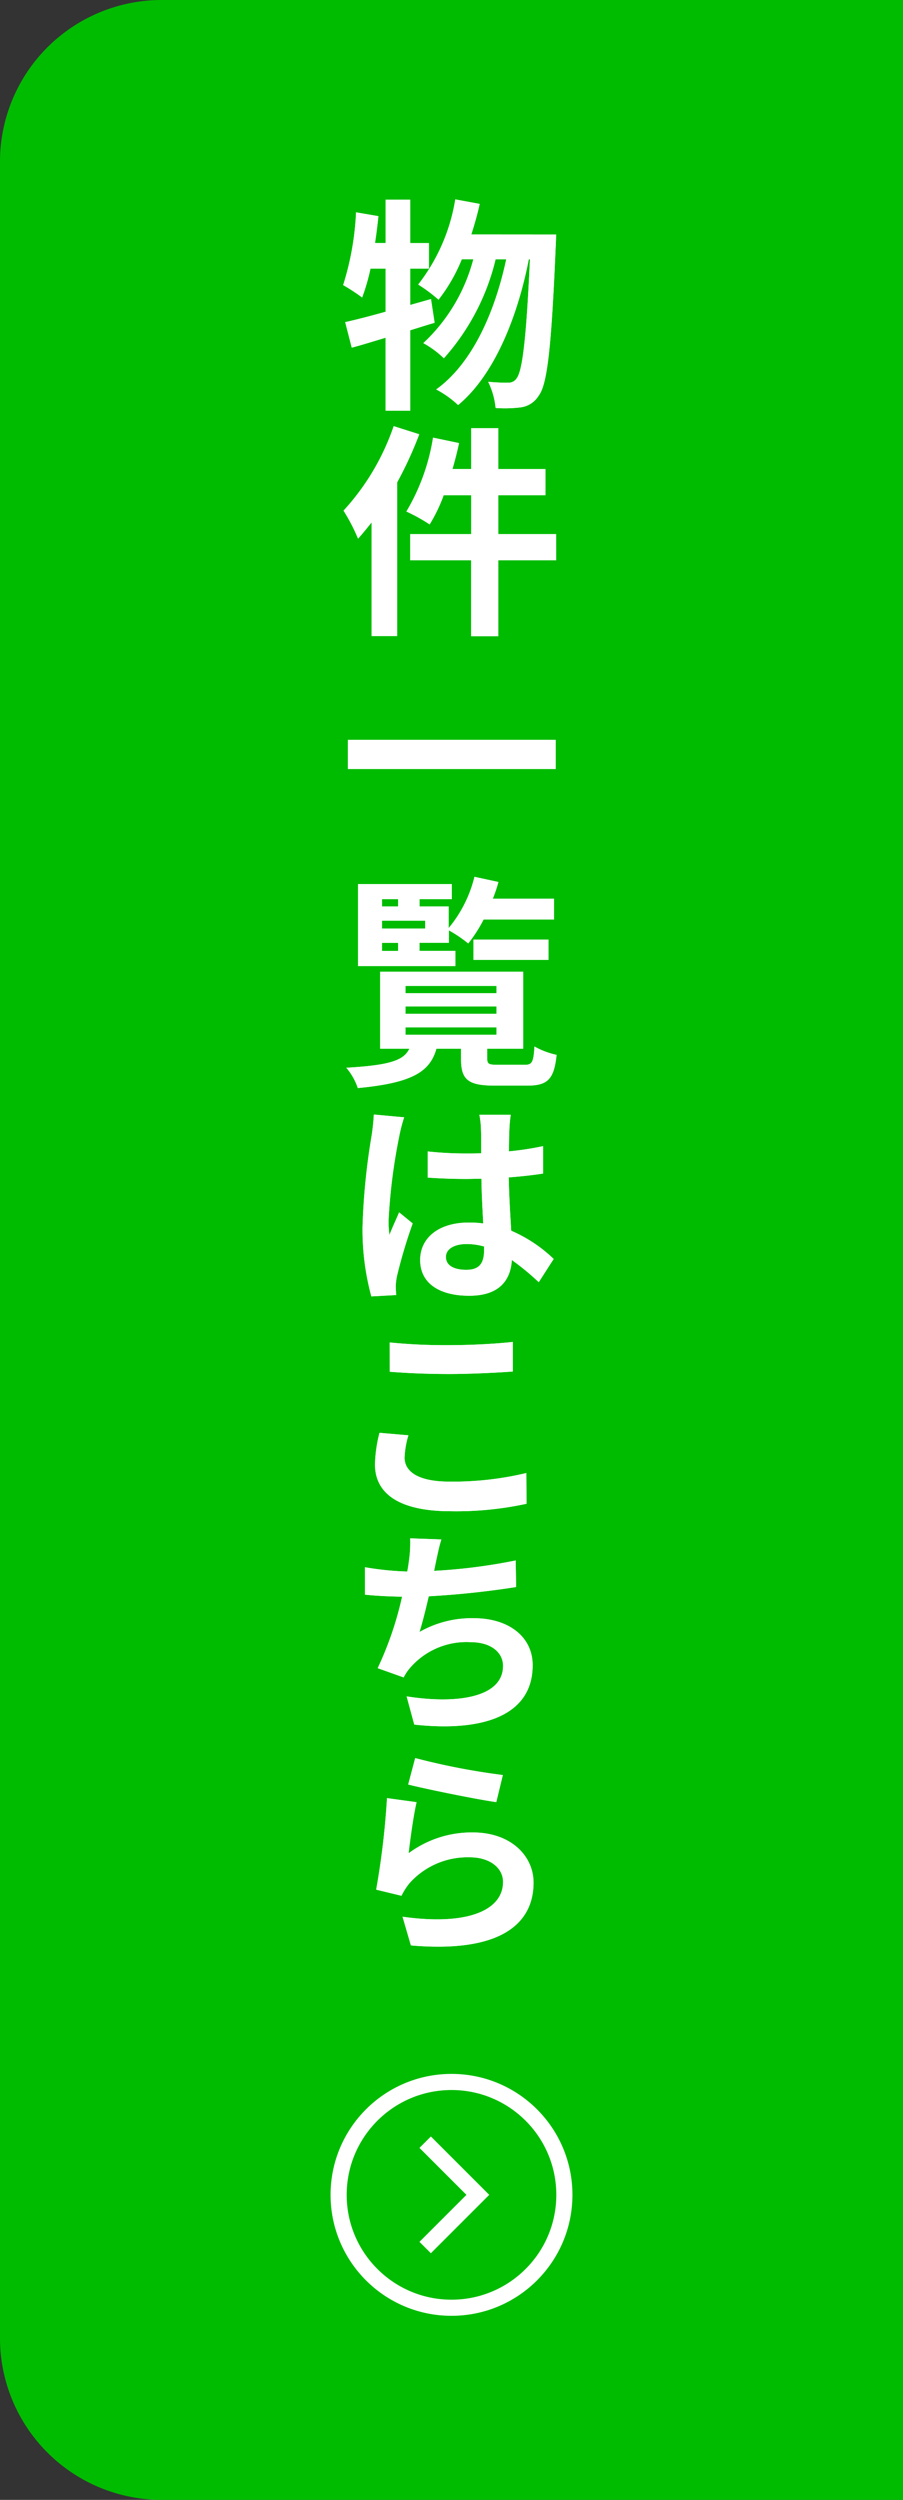 <svg id="レイヤー_1" data-name="レイヤー 1" xmlns="http://www.w3.org/2000/svg" viewBox="0 0 56 155"><rect x="0" y="0" width="56" height="155" fill="#333333" stroke="none"/><defs><style>.cls-1{fill:#00bc00;}.cls-2{fill:none;stroke:#fff;stroke-miterlimit:10;}.cls-3{fill:#fff;}</style></defs><path class="cls-1" d="M56,0H10A10.029,10.029,0,0,0,0,10V145a10.029,10.029,0,0,0,10,10H56"/><polyline class="cls-2" points="26.367 132.822 29.633 136.088 26.367 139.355"/><circle class="cls-2" cx="28" cy="136.088" r="7"/><path class="cls-3" d="M26.953,20.015c-.5.14-1,.308-1.513.462v4.987H23.914V20.939c-.757.225-1.457.449-2.1.617l-.407-1.583c.7-.154,1.555-.378,2.508-.644V16.653h-.939a12.74,12.74,0,0,1-.518,1.793,12.012,12.012,0,0,0-1.177-.77,17.521,17.521,0,0,0,.8-4.511l1.386.238c-.056.561-.126,1.107-.21,1.667h.659V12.381H25.44V15.07H26.6v1.583H25.44v2.255l1.289-.364Zm7.536-5.477s-.014.56-.028.756c-.266,6.248-.518,8.531-1.05,9.231a1.536,1.536,0,0,1-1.093.729,8.015,8.015,0,0,1-1.583.042,4.653,4.653,0,0,0-.462-1.625,11.373,11.373,0,0,0,1.247.056.585.585,0,0,0,.518-.266c.35-.448.6-2.354.826-7.382h-.07c-.686,3.529-2.129,7.172-4.384,9.035a6.2,6.2,0,0,0-1.359-.967c2.241-1.611,3.642-4.791,4.343-8.068h-.659a14.162,14.162,0,0,1-3.208,6.135,5.921,5.921,0,0,0-1.274-.939,10.864,10.864,0,0,0,3.1-5.2h-.715a10.4,10.4,0,0,1-1.443,2.507,9.505,9.505,0,0,0-1.26-.939,11.592,11.592,0,0,0,2.3-5.28l1.513.28c-.14.644-.323,1.275-.518,1.891Z"/><path class="cls-3" d="M26,26.927a23.6,23.6,0,0,1-1.372,2.984v9.525H23.045V32.39c-.28.35-.56.7-.84,1.008a11.432,11.432,0,0,0-.9-1.736,14.842,14.842,0,0,0,3.11-5.239Zm8.489,7.816H30.9V39.45h-1.68V34.743H25.44V33.118h3.783V30.709H27.514a9.924,9.924,0,0,1-.869,1.807,10.773,10.773,0,0,0-1.443-.8,12.867,12.867,0,0,0,1.653-4.581l1.611.337c-.112.546-.252,1.078-.406,1.61h1.163V26.549H30.9v2.535h2.928v1.625H30.9v2.409h3.586Z"/><path class="cls-3" d="M34.461,45.872v1.807H21.574V45.872Z"/><path class="cls-3" d="M32.556,66.021c.434,0,.532-.154.589-1.134a4.885,4.885,0,0,0,1.372.518c-.154,1.512-.56,1.905-1.807,1.905H30.665c-1.666,0-2.073-.393-2.073-1.653v-.631H27.065c-.406,1.415-1.47,2.116-4.875,2.438a3.78,3.78,0,0,0-.714-1.261c2.718-.154,3.572-.462,3.908-1.177H23.577V60.25h8.867v4.776H30.217v.617c0,.336.1.378.672.378ZM28.242,59.9H22.205V54.815h5.813v.938h-2V56.2h1.807v1.344a7.914,7.914,0,0,0,1.6-3.179l1.485.322a9.027,9.027,0,0,1-.35,1.037h3.8v1.288h-4.37a8.76,8.76,0,0,1-.953,1.485,7.854,7.854,0,0,0-1.2-.812v.77H26.015v.5h2.227Zm-4.553-4.147V56.2h1v-.449Zm2.676,1.331H23.689v.49h2.676Zm-2.676,1.877h1v-.5h-1Zm1.457,2.62h5.646v-.449H25.146Zm0,1.274h5.646v-.448H25.146Zm0,1.3h5.646V63.7H25.146Zm4.216-4.637v-1.26h4.651v1.26Z"/><path class="cls-3" d="M25.062,69.277a10.209,10.209,0,0,0-.308,1.2,34.936,34.936,0,0,0-.658,5.211,6.352,6.352,0,0,0,.056.882c.182-.476.406-.938.6-1.4l.841.686a31.147,31.147,0,0,0-.967,3.236,3.727,3.727,0,0,0-.084.63c0,.14.014.378.028.575l-1.541.084a15.8,15.8,0,0,1-.546-4.315,41.27,41.27,0,0,1,.56-5.631,12.907,12.907,0,0,0,.14-1.331ZM33.411,79.5a15.591,15.591,0,0,0-1.667-1.373c-.084,1.289-.813,2.214-2.648,2.214-1.863,0-3.039-.785-3.039-2.214,0-1.386,1.162-2.325,3.011-2.325a6.3,6.3,0,0,1,.9.056c-.042-.826-.1-1.821-.112-2.773-.322,0-.645.014-.953.014-.8,0-1.568-.029-2.381-.084V71.393a22.214,22.214,0,0,0,2.381.126c.308,0,.631,0,.939-.014,0-.658,0-1.191-.014-1.485a5.3,5.3,0,0,0-.1-.9h1.947a8.3,8.3,0,0,0-.084.868c-.014.308-.028.813-.028,1.4a18.639,18.639,0,0,0,2.115-.323v1.7c-.658.1-1.373.181-2.129.237.028,1.3.1,2.382.154,3.307a8.834,8.834,0,0,1,2.633,1.751Zm-3.39-2.213a4.013,4.013,0,0,0-1.079-.154c-.77,0-1.288.308-1.288.8,0,.561.546.8,1.26.8.841,0,1.107-.434,1.107-1.232Z"/><path class="cls-3" d="M25.328,88.993a5.44,5.44,0,0,0-.238,1.387c0,.854.827,1.485,2.774,1.485a19.565,19.565,0,0,0,4.776-.532l.014,1.905a20.524,20.524,0,0,1-4.72.462c-3.11,0-4.679-1.051-4.679-2.9a8.525,8.525,0,0,1,.28-1.961Zm-1.162-5.757a34.387,34.387,0,0,0,3.7.168c1.33,0,2.9-.084,3.936-.2v1.835c-.939.07-2.633.154-3.922.154-1.429,0-2.606-.055-3.712-.14Z"/><path class="cls-3" d="M32.01,98.4a54,54,0,0,1-5.421.575c-.182.784-.378,1.583-.574,2.213a6.558,6.558,0,0,1,3.361-.854c2.2,0,3.657,1.176,3.657,2.913,0,3.054-2.942,4.16-7.341,3.684l-.476-1.751c2.984.476,5.981.126,5.981-1.891,0-.8-.7-1.471-2.03-1.471a4.613,4.613,0,0,0-3.741,1.6,2.71,2.71,0,0,0-.392.588l-1.611-.574A21.046,21.046,0,0,0,24.936,99c-.84-.014-1.639-.056-2.3-.126v-1.7a18.246,18.246,0,0,0,2.619.266c.056-.266.084-.505.112-.7a7.851,7.851,0,0,0,.07-1.359l1.934.07c-.155.49-.239.952-.337,1.387l-.112.56a34.48,34.48,0,0,0,5.057-.644Z"/><path class="cls-3" d="M25.342,114.907a6.557,6.557,0,0,1,3.978-1.289c2.382,0,3.768,1.471,3.768,3.11,0,2.494-1.961,4.384-7.606,3.894l-.518-1.779c4.077.574,6.233-.42,6.233-2.157,0-.882-.84-1.527-2.045-1.527a4.825,4.825,0,0,0-3.754,1.6,4.014,4.014,0,0,0-.5.785l-1.569-.379A48.936,48.936,0,0,0,24,111.489l1.835.252C25.65,112.5,25.426,114.123,25.342,114.907Zm.407-5.9a42.279,42.279,0,0,0,5.435,1.051l-.407,1.68c-1.373-.2-4.412-.826-5.463-1.092Z"/><path class="cls-3" d="M26.953,20.015c-.5.14-1,.308-1.513.462v4.987H23.914V20.939c-.757.225-1.457.449-2.1.617l-.407-1.583c.7-.154,1.555-.378,2.508-.644V16.653h-.939a12.74,12.74,0,0,1-.518,1.793,12.012,12.012,0,0,0-1.177-.77,17.521,17.521,0,0,0,.8-4.511l1.386.238c-.056.561-.126,1.107-.21,1.667h.659V12.381H25.44V15.07H26.6v1.583H25.44v2.255l1.289-.364Zm7.536-5.477s-.014.56-.028.756c-.266,6.248-.518,8.531-1.05,9.231a1.536,1.536,0,0,1-1.093.729,8.015,8.015,0,0,1-1.583.042,4.653,4.653,0,0,0-.462-1.625,11.373,11.373,0,0,0,1.247.056.585.585,0,0,0,.518-.266c.35-.448.6-2.354.826-7.382h-.07c-.686,3.529-2.129,7.172-4.384,9.035a6.2,6.2,0,0,0-1.359-.967c2.241-1.611,3.642-4.791,4.343-8.068h-.659a14.162,14.162,0,0,1-3.208,6.135,5.921,5.921,0,0,0-1.274-.939,10.864,10.864,0,0,0,3.1-5.2h-.715a10.4,10.4,0,0,1-1.443,2.507,9.505,9.505,0,0,0-1.26-.939,11.592,11.592,0,0,0,2.3-5.28l1.513.28c-.14.644-.323,1.275-.518,1.891Z"/><path class="cls-3" d="M26,26.927a23.6,23.6,0,0,1-1.372,2.984v9.525H23.045V32.39c-.28.35-.56.7-.84,1.008a11.432,11.432,0,0,0-.9-1.736,14.842,14.842,0,0,0,3.11-5.239Zm8.489,7.816H30.9V39.45h-1.68V34.743H25.44V33.118h3.783V30.709H27.514a9.924,9.924,0,0,1-.869,1.807,10.773,10.773,0,0,0-1.443-.8,12.867,12.867,0,0,0,1.653-4.581l1.611.337c-.112.546-.252,1.078-.406,1.61h1.163V26.549H30.9v2.535h2.928v1.625H30.9v2.409h3.586Z"/><path class="cls-3" d="M34.461,45.872v1.807H21.574V45.872Z"/><path class="cls-3" d="M32.556,66.021c.434,0,.532-.154.589-1.134a4.885,4.885,0,0,0,1.372.518c-.154,1.512-.56,1.905-1.807,1.905H30.665c-1.666,0-2.073-.393-2.073-1.653v-.631H27.065c-.406,1.415-1.47,2.116-4.875,2.438a3.78,3.78,0,0,0-.714-1.261c2.718-.154,3.572-.462,3.908-1.177H23.577V60.25h8.867v4.776H30.217v.617c0,.336.1.378.672.378ZM28.242,59.9H22.205V54.815h5.813v.938h-2V56.2h1.807v1.344a7.914,7.914,0,0,0,1.6-3.179l1.485.322a9.027,9.027,0,0,1-.35,1.037h3.8v1.288h-4.37a8.76,8.76,0,0,1-.953,1.485,7.854,7.854,0,0,0-1.2-.812v.77H26.015v.5h2.227Zm-4.553-4.147V56.2h1v-.449Zm2.676,1.331H23.689v.49h2.676Zm-2.676,1.877h1v-.5h-1Zm1.457,2.62h5.646v-.449H25.146Zm0,1.274h5.646v-.448H25.146Zm0,1.3h5.646V63.7H25.146Zm4.216-4.637v-1.26h4.651v1.26Z"/><path class="cls-3" d="M25.062,69.277a10.209,10.209,0,0,0-.308,1.2,34.936,34.936,0,0,0-.658,5.211,6.352,6.352,0,0,0,.056.882c.182-.476.406-.938.6-1.4l.841.686a31.147,31.147,0,0,0-.967,3.236,3.727,3.727,0,0,0-.084.63c0,.14.014.378.028.575l-1.541.084a15.8,15.8,0,0,1-.546-4.315,41.27,41.27,0,0,1,.56-5.631,12.907,12.907,0,0,0,.14-1.331ZM33.411,79.5a15.591,15.591,0,0,0-1.667-1.373c-.084,1.289-.813,2.214-2.648,2.214-1.863,0-3.039-.785-3.039-2.214,0-1.386,1.162-2.325,3.011-2.325a6.3,6.3,0,0,1,.9.056c-.042-.826-.1-1.821-.112-2.773-.322,0-.645.014-.953.014-.8,0-1.568-.029-2.381-.084V71.393a22.214,22.214,0,0,0,2.381.126c.308,0,.631,0,.939-.014,0-.658,0-1.191-.014-1.485a5.3,5.3,0,0,0-.1-.9h1.947a8.3,8.3,0,0,0-.084.868c-.014.308-.028.813-.028,1.4a18.639,18.639,0,0,0,2.115-.323v1.7c-.658.1-1.373.181-2.129.237.028,1.3.1,2.382.154,3.307a8.834,8.834,0,0,1,2.633,1.751Zm-3.39-2.213a4.013,4.013,0,0,0-1.079-.154c-.77,0-1.288.308-1.288.8,0,.561.546.8,1.26.8.841,0,1.107-.434,1.107-1.232Z"/><path class="cls-3" d="M25.328,88.993a5.44,5.44,0,0,0-.238,1.387c0,.854.827,1.485,2.774,1.485a19.565,19.565,0,0,0,4.776-.532l.014,1.905a20.524,20.524,0,0,1-4.72.462c-3.11,0-4.679-1.051-4.679-2.9a8.525,8.525,0,0,1,.28-1.961Zm-1.162-5.757a34.387,34.387,0,0,0,3.7.168c1.33,0,2.9-.084,3.936-.2v1.835c-.939.07-2.633.154-3.922.154-1.429,0-2.606-.055-3.712-.14Z"/><path class="cls-3" d="M32.01,98.4a54,54,0,0,1-5.421.575c-.182.784-.378,1.583-.574,2.213a6.558,6.558,0,0,1,3.361-.854c2.2,0,3.657,1.176,3.657,2.913,0,3.054-2.942,4.16-7.341,3.684l-.476-1.751c2.984.476,5.981.126,5.981-1.891,0-.8-.7-1.471-2.03-1.471a4.613,4.613,0,0,0-3.741,1.6,2.71,2.71,0,0,0-.392.588l-1.611-.574A21.046,21.046,0,0,0,24.936,99c-.84-.014-1.639-.056-2.3-.126v-1.7a18.246,18.246,0,0,0,2.619.266c.056-.266.084-.505.112-.7a7.851,7.851,0,0,0,.07-1.359l1.934.07c-.155.49-.239.952-.337,1.387l-.112.56a34.48,34.48,0,0,0,5.057-.644Z"/><path class="cls-3" d="M25.342,114.907a6.557,6.557,0,0,1,3.978-1.289c2.382,0,3.768,1.471,3.768,3.11,0,2.494-1.961,4.384-7.606,3.894l-.518-1.779c4.077.574,6.233-.42,6.233-2.157,0-.882-.84-1.527-2.045-1.527a4.825,4.825,0,0,0-3.754,1.6,4.014,4.014,0,0,0-.5.785l-1.569-.379A48.936,48.936,0,0,0,24,111.489l1.835.252C25.65,112.5,25.426,114.123,25.342,114.907Zm.407-5.9a42.279,42.279,0,0,0,5.435,1.051l-.407,1.68c-1.373-.2-4.412-.826-5.463-1.092Z"/></svg>